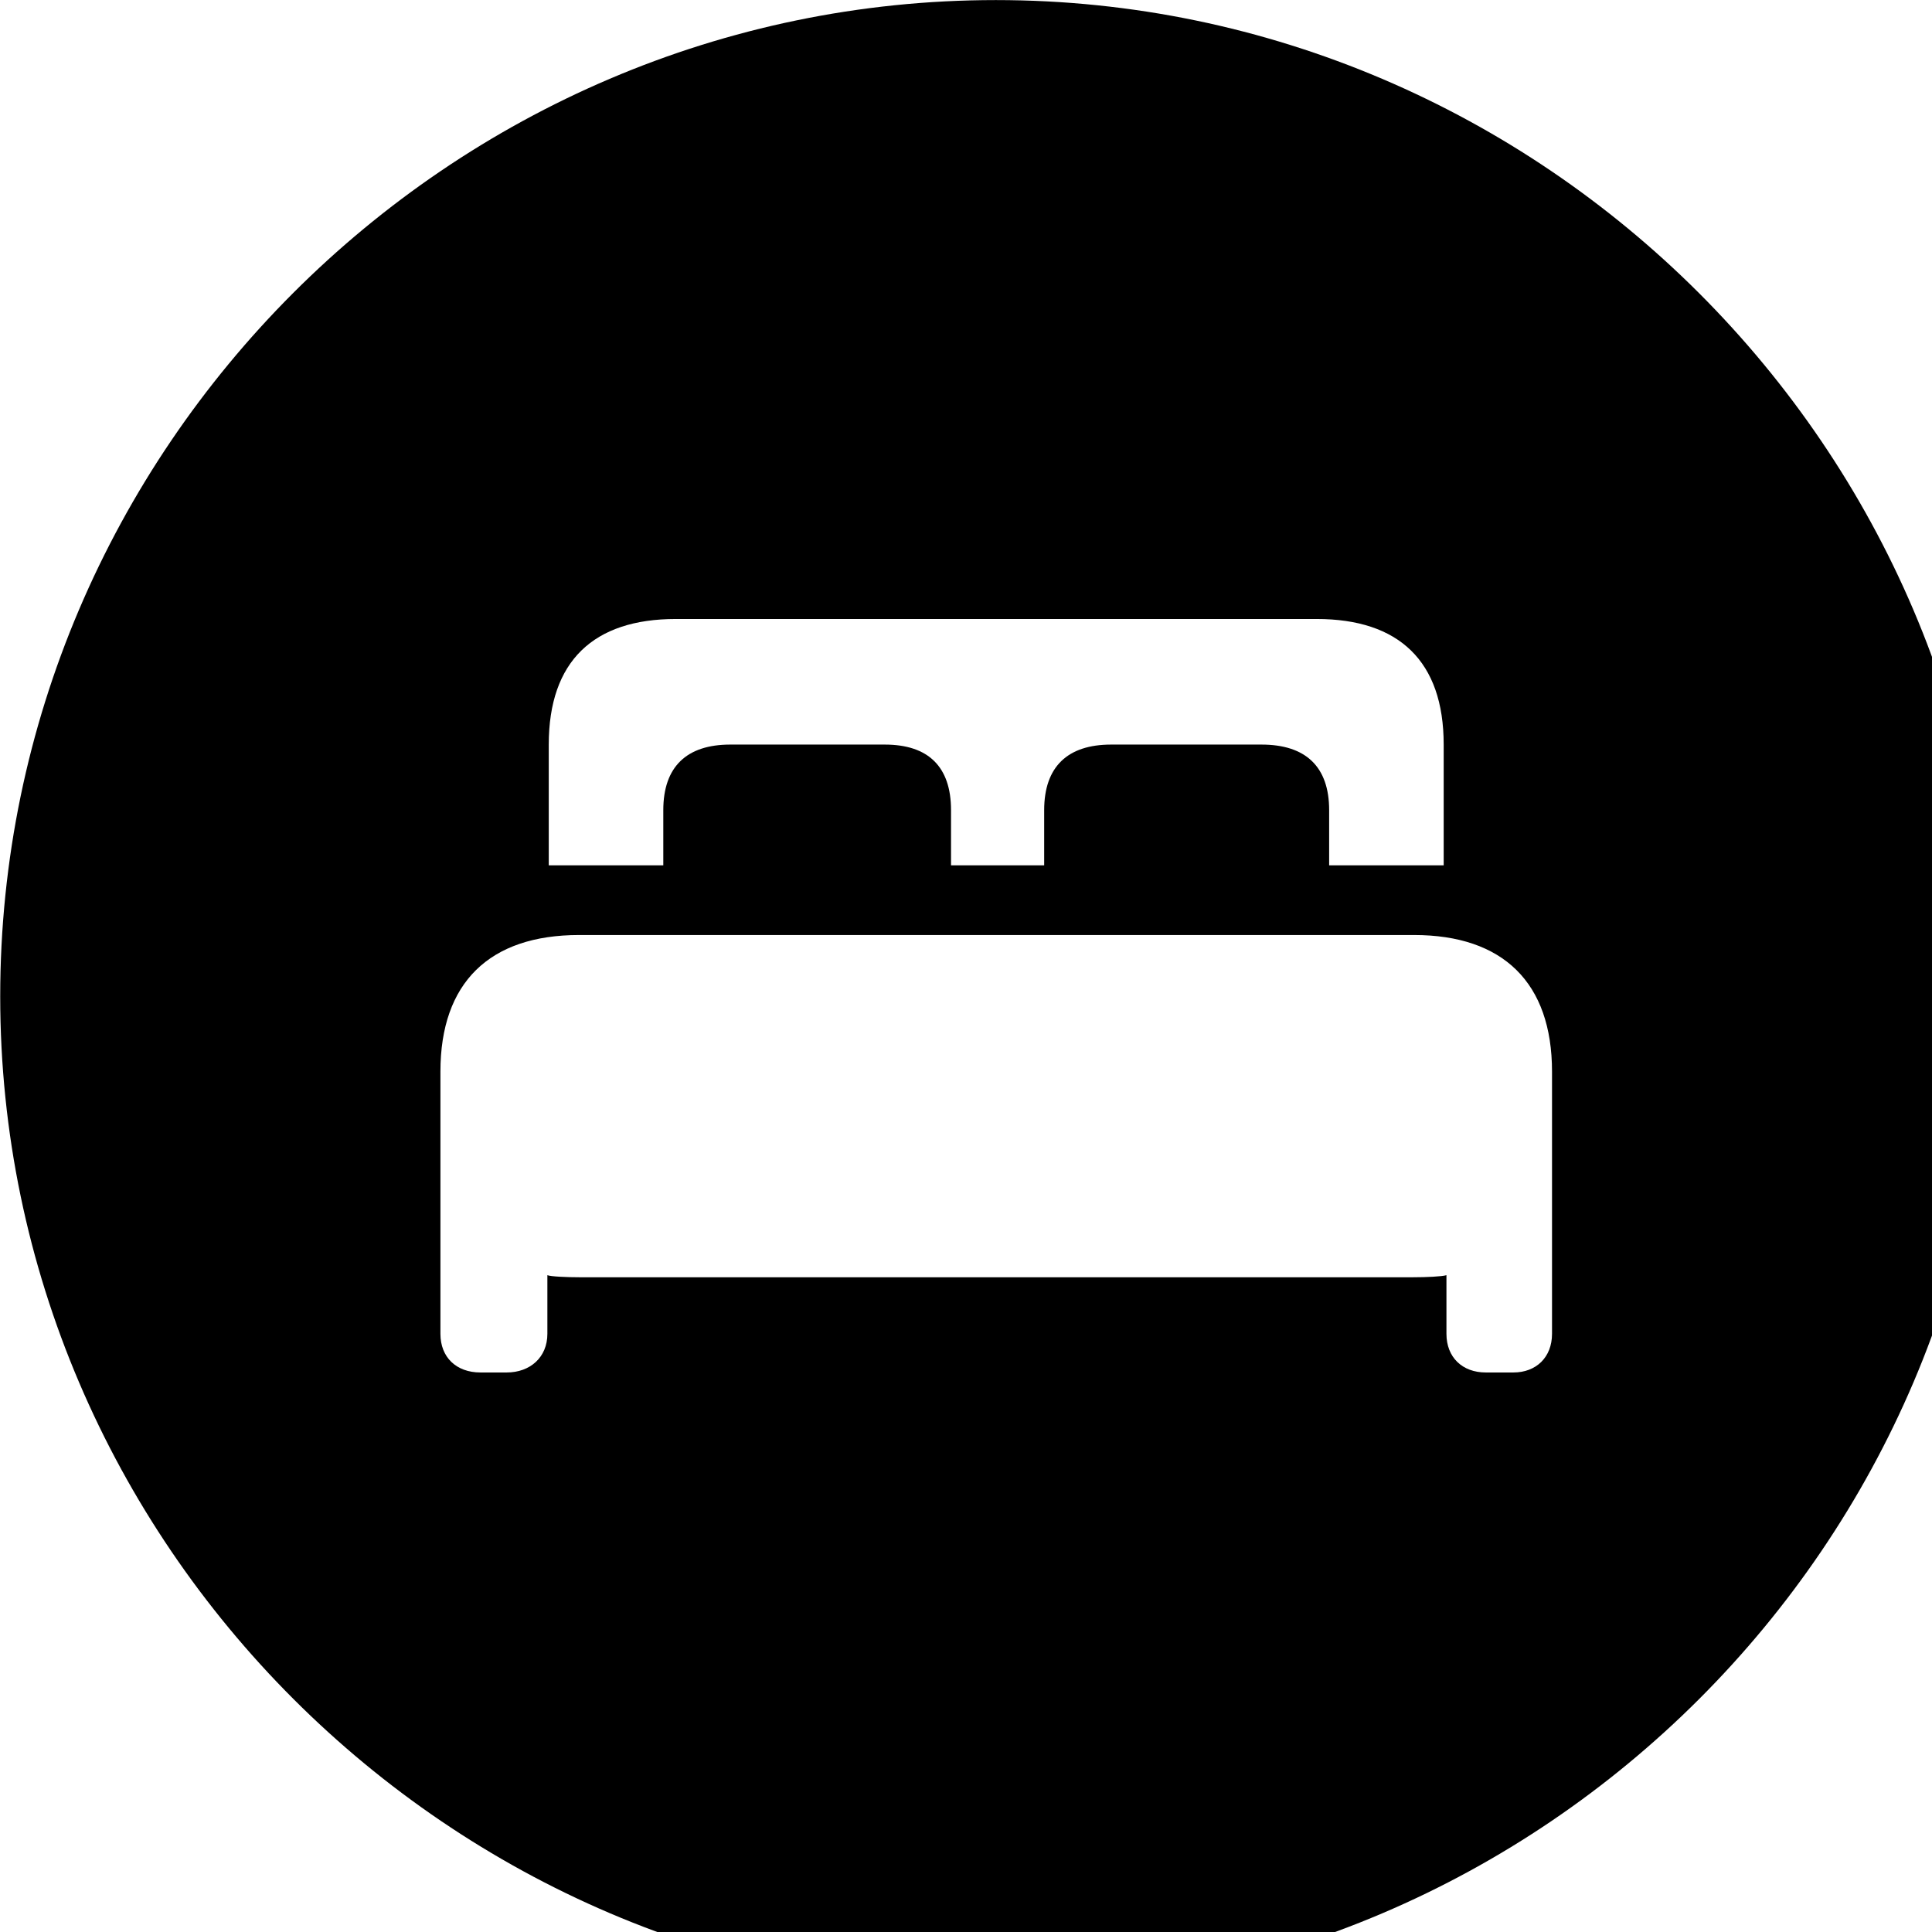 <svg xmlns="http://www.w3.org/2000/svg" viewBox="0 0 28 28" width="28" height="28">
  <path d="M14.433 28.871C22.363 28.871 28.873 22.351 28.873 14.441C28.873 6.511 22.353 0.001 14.433 0.001C6.513 0.001 0.003 6.511 0.003 14.441C0.003 22.351 6.523 28.871 14.433 28.871ZM7.953 12.541V10.791C7.953 9.581 8.603 8.971 9.793 8.971H19.083C20.273 8.971 20.923 9.581 20.923 10.791V12.541H19.263V11.741C19.263 11.111 18.923 10.791 18.283 10.791H16.103C15.473 10.791 15.133 11.111 15.133 11.741V12.541H13.783V11.741C13.783 11.111 13.453 10.791 12.823 10.791H10.583C9.953 10.791 9.613 11.111 9.613 11.741V12.541ZM6.383 19.331V15.531C6.383 14.241 7.093 13.551 8.393 13.551H20.493C21.783 13.551 22.493 14.241 22.493 15.531V19.331C22.493 19.671 22.263 19.891 21.933 19.891H21.533C21.193 19.891 20.963 19.671 20.963 19.331V18.481C20.893 18.501 20.673 18.511 20.483 18.511H8.393C8.213 18.511 7.983 18.501 7.933 18.481V19.331C7.933 19.671 7.683 19.891 7.343 19.891H6.963C6.613 19.891 6.383 19.671 6.383 19.331Z" />
</svg>
